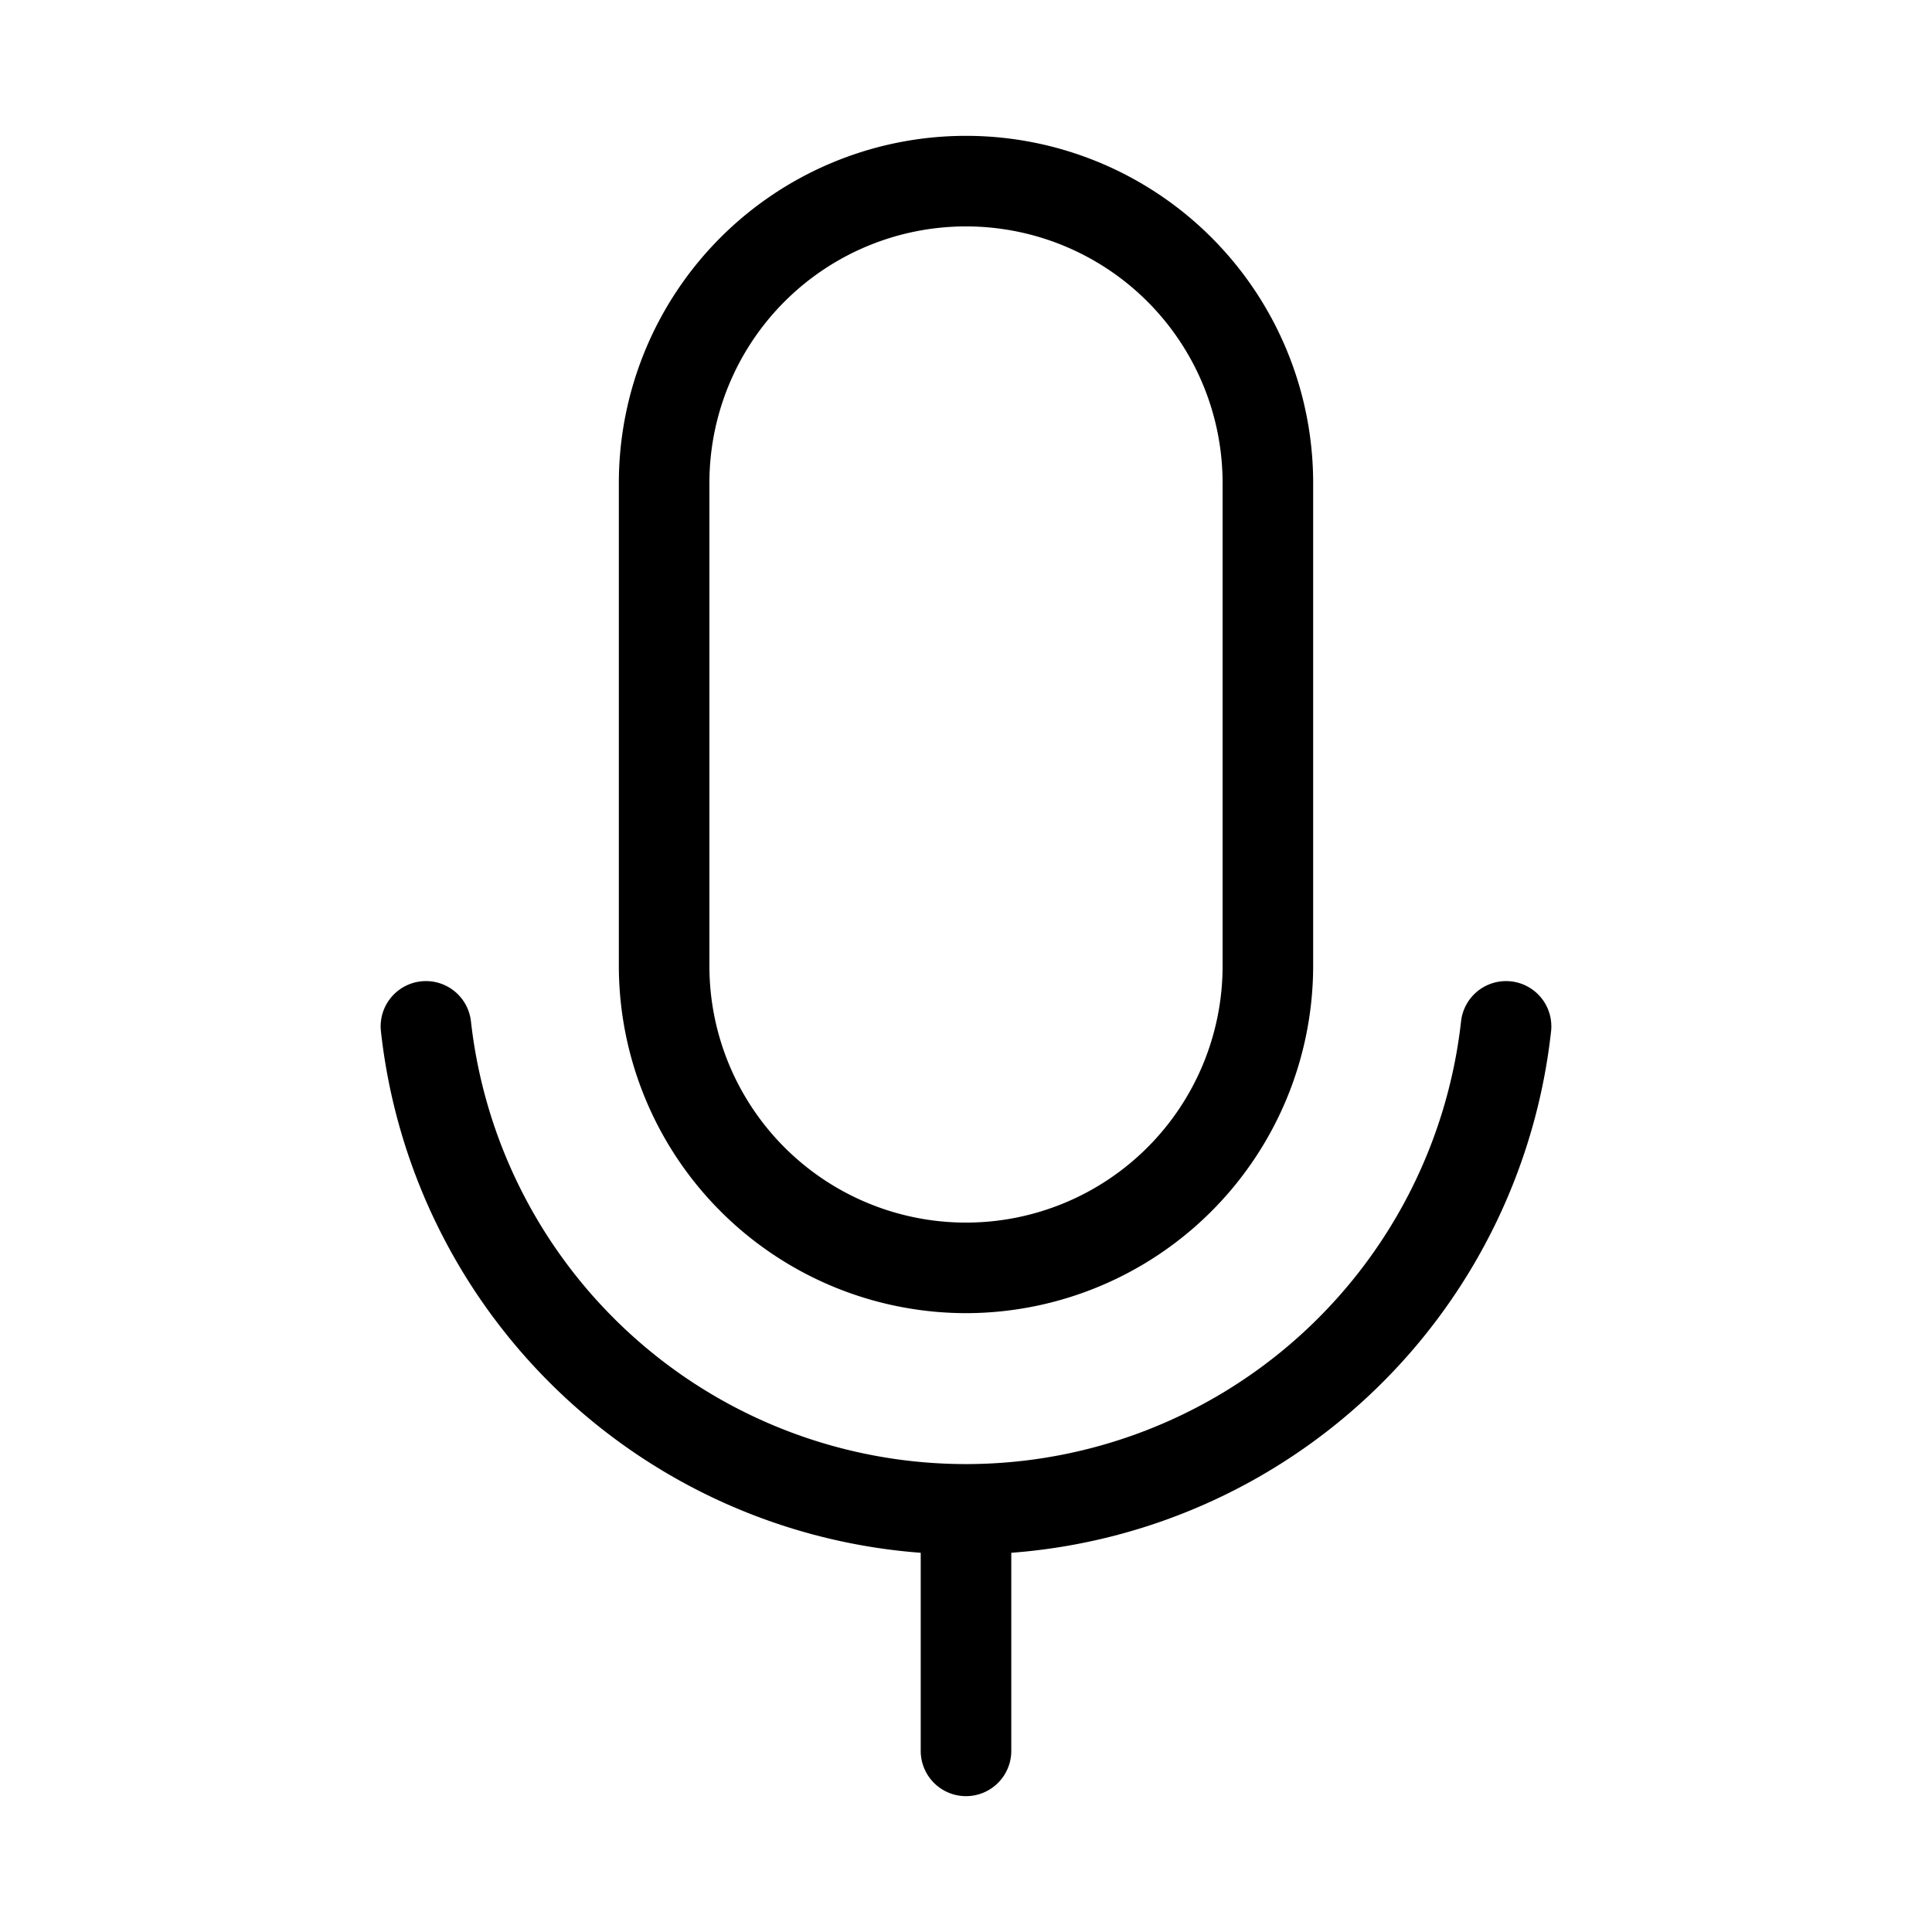 <svg id="Flat" xmlns="http://www.w3.org/2000/svg" viewBox="0 0 256 256">
  <path d="M128,174a46.052,46.052,0,0,0,46-46V64a46,46,0,0,0-92,0v64A46.052,46.052,0,0,0,128,174ZM94,64a34,34,0,0,1,68,0v64a34,34,0,0,1-68,0Zm111.524,72.659A77.835,77.835,0,0,1,134,205.753V232a6,6,0,0,1-12,0V205.753a77.835,77.835,0,0,1-71.524-69.094,6,6,0,1,1,11.928-1.318,66.007,66.007,0,0,0,131.193,0,6,6,0,1,1,11.928,1.318Z"/>
</svg>
